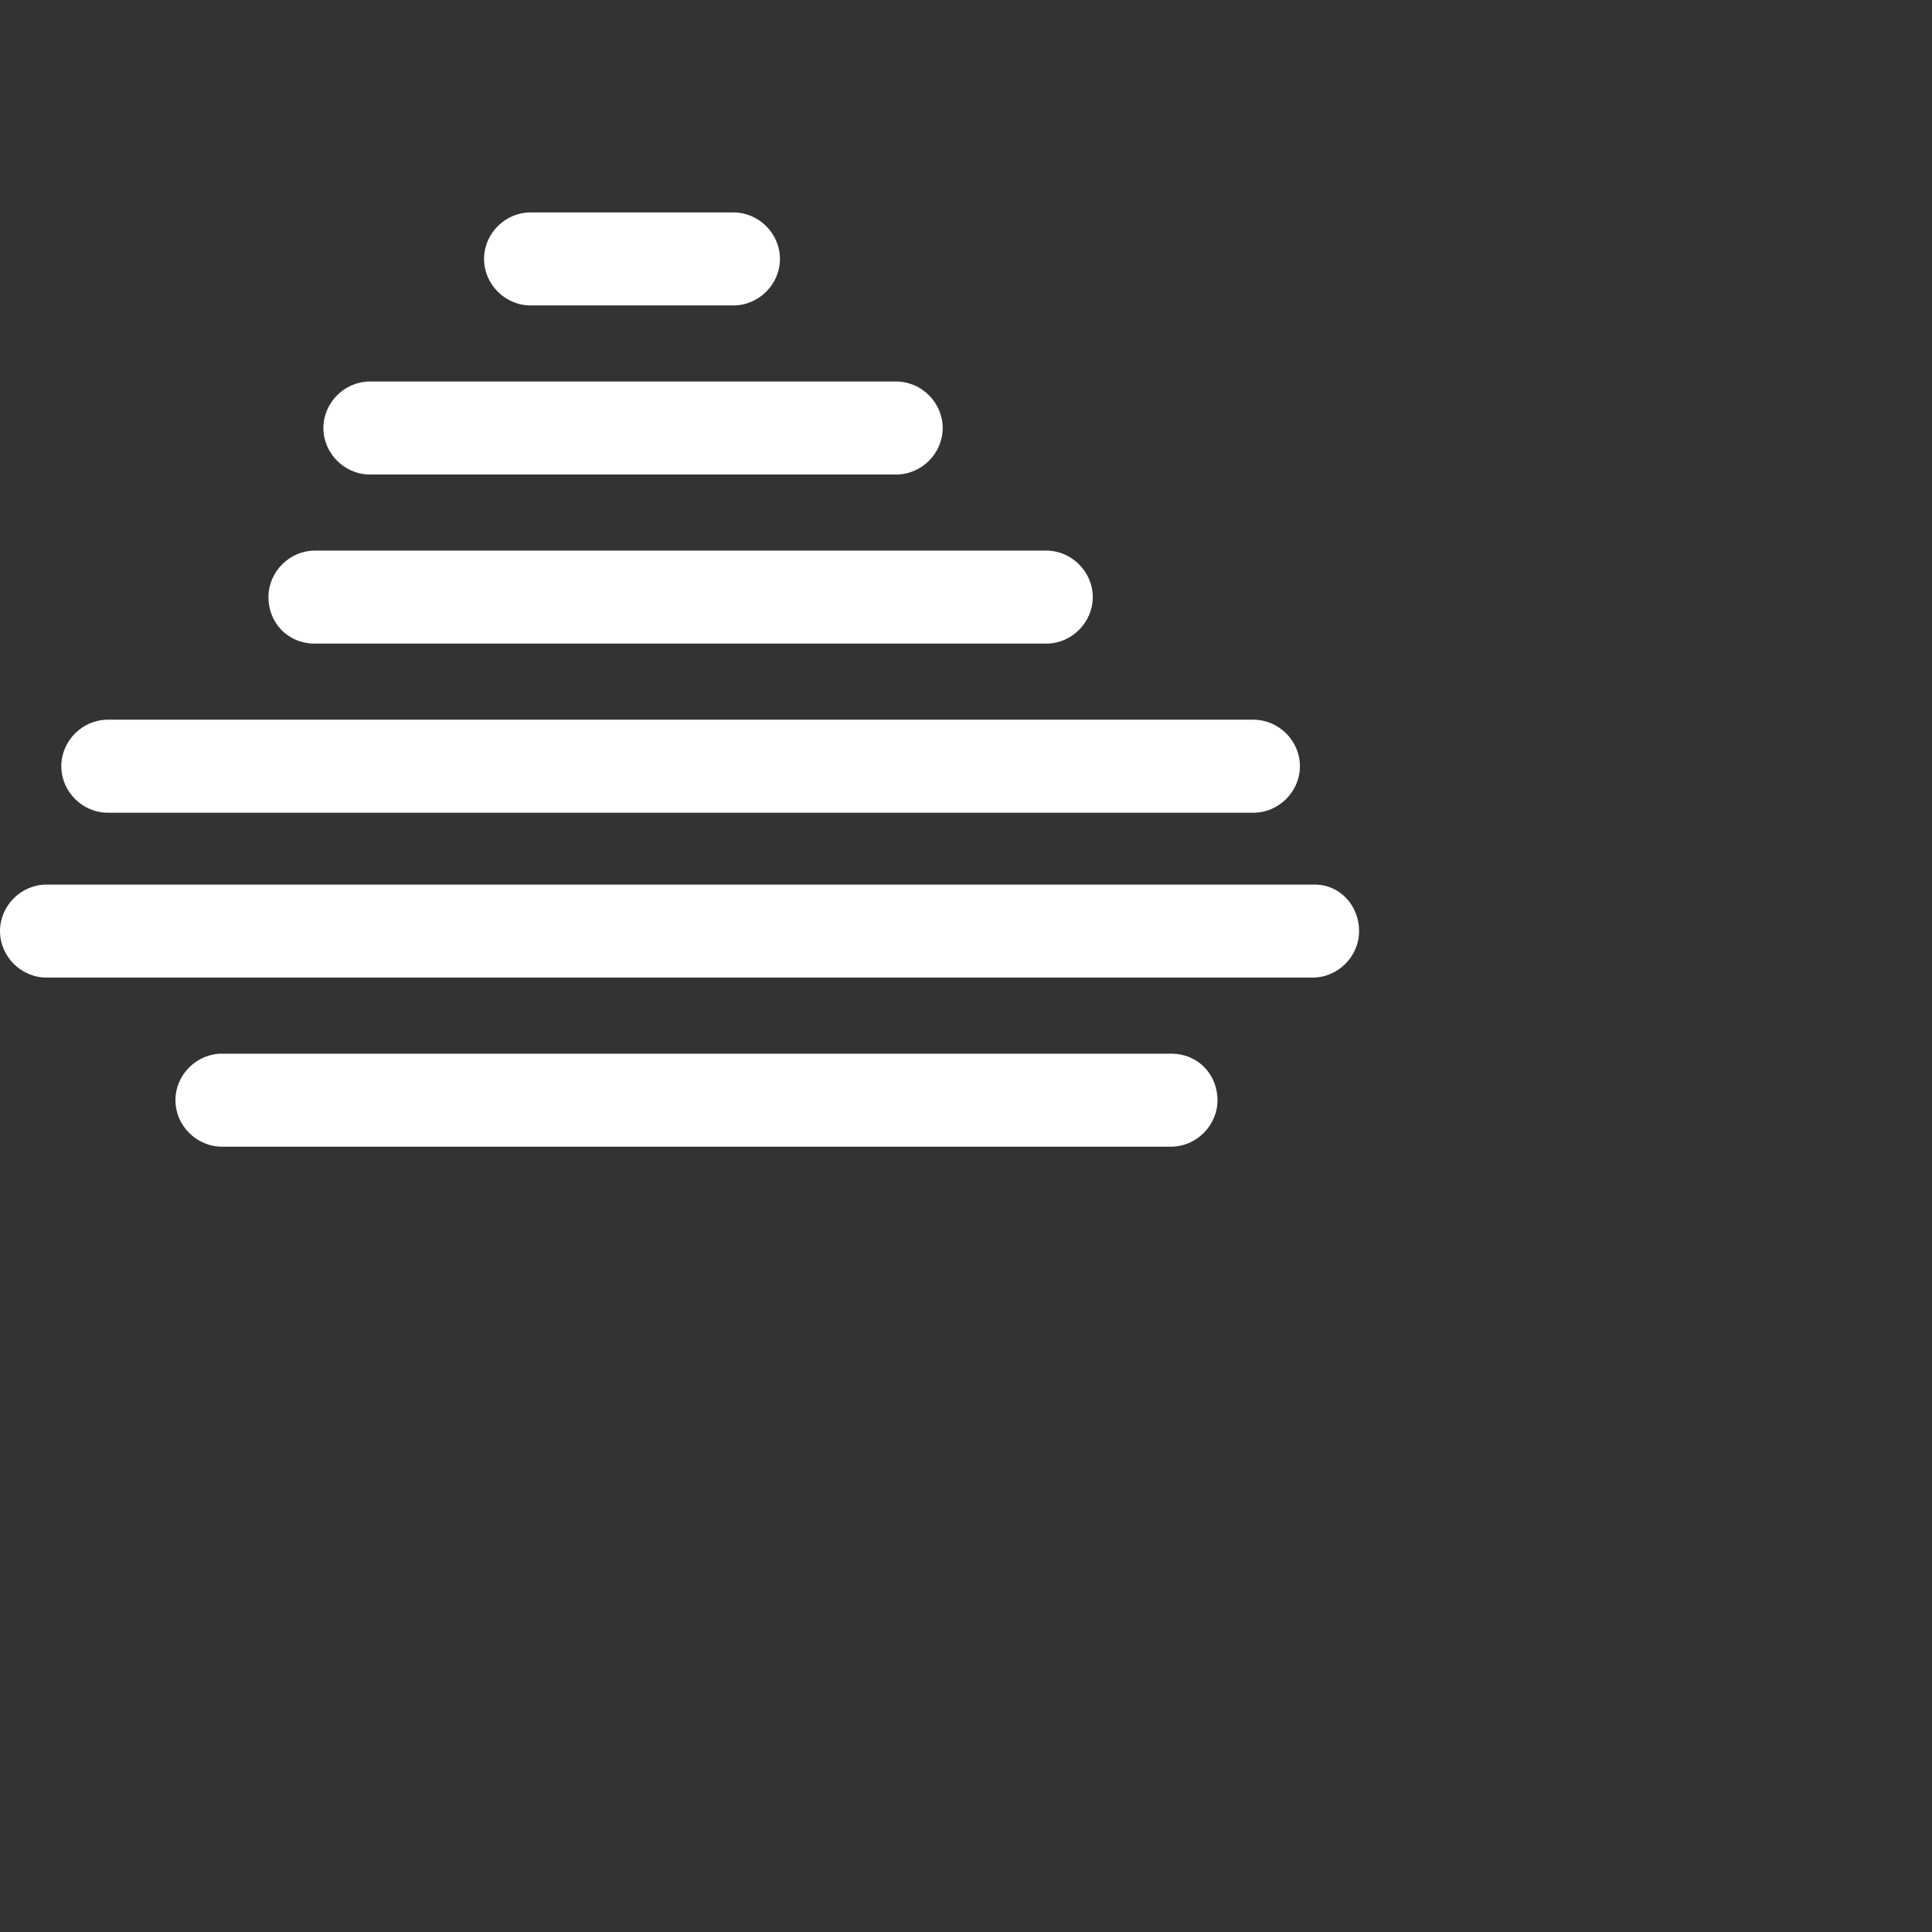 <svg xmlns="http://www.w3.org/2000/svg" width="614.719" height="614.719">
  <rect width="100%" height="100%" fill="#333333" stroke="none"/>
  <path fill="#fff" d="M372.58 335.254H70.615c-8.07 0-14.795 6.725-14.795 14.795s6.725 14.797 14.795 14.797H372.58c8.07 0 14.796-6.727 14.796-14.797s-6.053-14.795-14.796-14.795zm45.732-53.802H14.795C6.725 281.452 0 288.178 0 296.249s6.725 14.795 14.795 14.795H417.64c8.07 0 14.795-6.725 14.795-14.795s-6.053-14.797-14.123-14.797zM34.299 258.586h364.51c8.07 0 14.797-6.727 14.797-14.797s-6.727-14.795-14.797-14.795H34.299c-8.07 0-14.796 6.725-14.796 14.795s6.726 14.797 14.796 14.797zm65.908-53.803h232.695c8.069 0 14.795-6.725 14.795-14.795s-6.726-14.796-14.795-14.796H100.207c-8.07 0-14.796 6.726-14.796 14.796s6.052 14.795 14.796 14.795zm17.485-53.802h167.459c8.069 0 14.796-6.725 14.796-14.795s-6.727-14.795-14.796-14.795H117.692c-8.07 0-14.796 6.725-14.796 14.795s6.726 14.795 14.796 14.795zm51.112-53.802h64.563c8.07 0 14.795-6.726 14.795-14.796s-6.725-14.795-14.795-14.795h-64.563c-8.07 0-14.795 6.725-14.795 14.795 0 8.071 6.725 14.796 14.795 14.796z"/>
</svg>